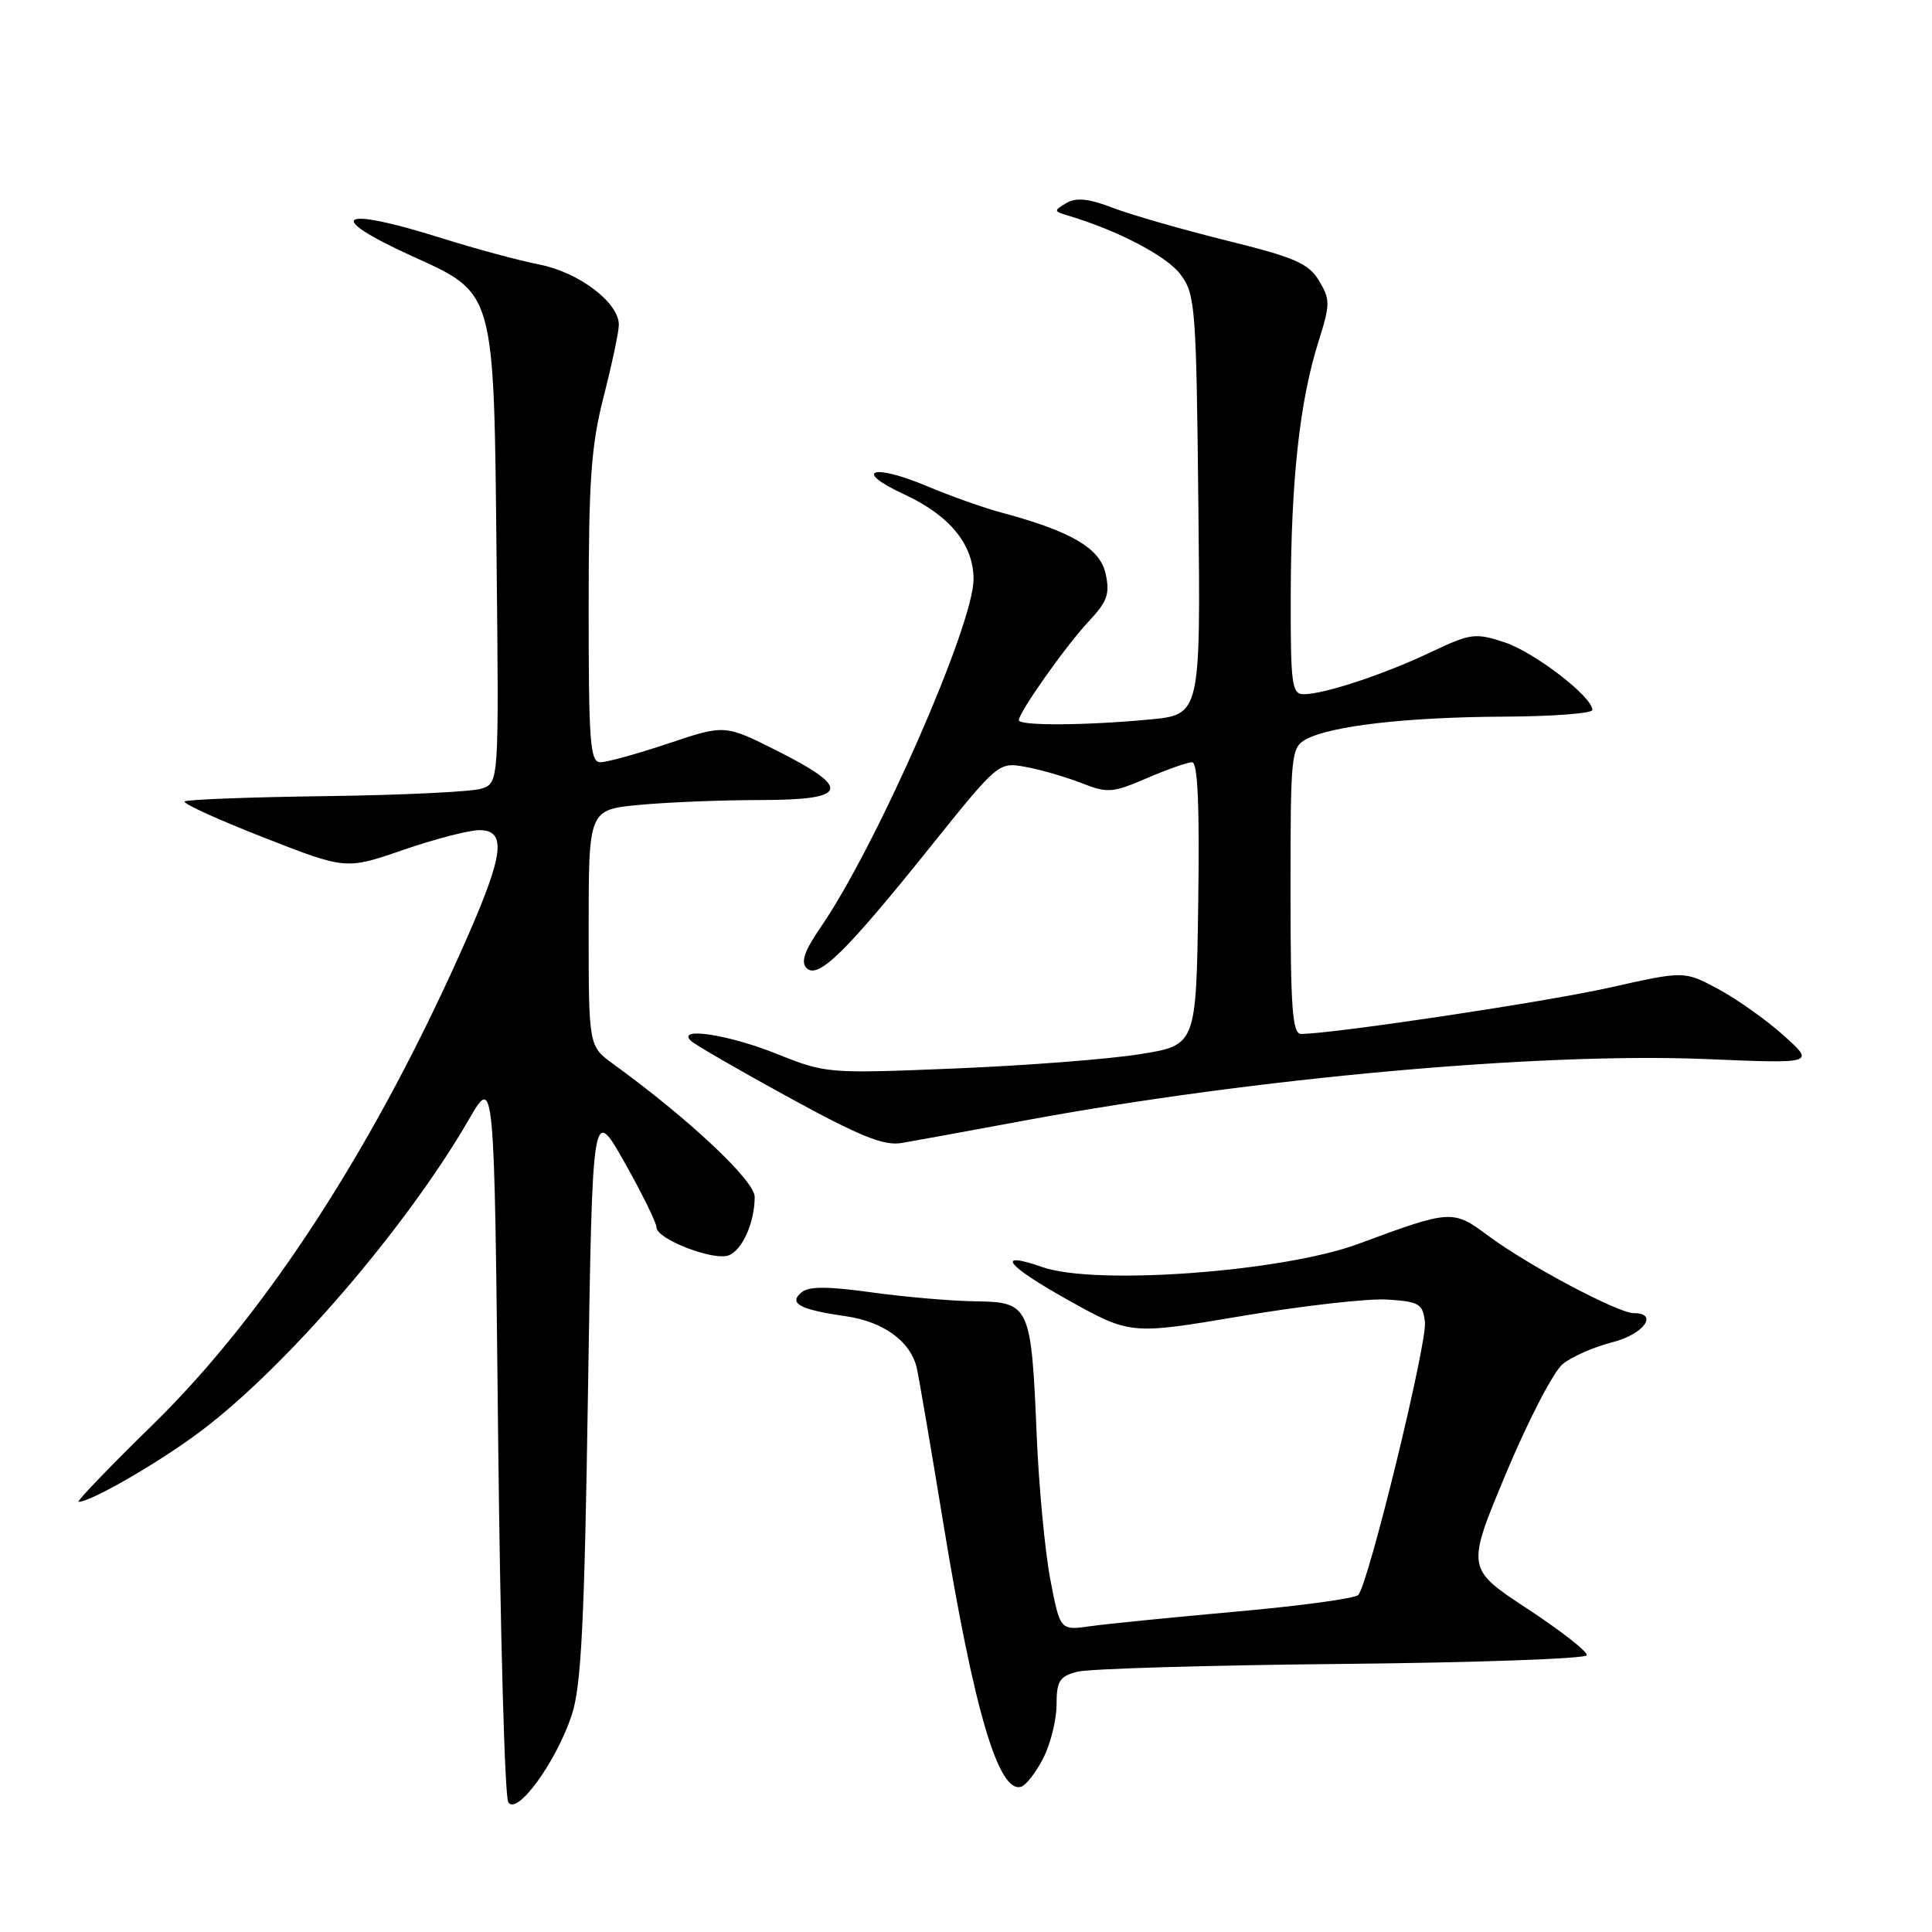 <?xml version="1.0" encoding="UTF-8" standalone="no"?>
<!DOCTYPE svg PUBLIC "-//W3C//DTD SVG 1.1//EN" "http://www.w3.org/Graphics/SVG/1.1/DTD/svg11.dtd" >
<svg xmlns="http://www.w3.org/2000/svg" xmlns:xlink="http://www.w3.org/1999/xlink" version="1.1" viewBox="0 0 256 256">
 <g >
 <path fill="currentColor"
d=" M 75.77 227.22 C 77.02 223.43 77.44 215.03 77.91 184.50 C 78.50 146.50 78.50 146.50 82.74 154.00 C 85.07 158.12 86.98 162.01 86.99 162.64 C 87.00 164.19 94.55 167.11 96.55 166.34 C 98.37 165.65 100.00 161.98 100.00 158.59 C 100.00 156.44 91.27 148.25 81.25 140.98 C 78.00 138.62 78.00 138.62 78.00 122.96 C 78.00 107.29 78.00 107.29 84.75 106.65 C 88.46 106.30 95.66 106.01 100.75 106.01 C 112.42 106.00 112.94 104.51 103.02 99.51 C 96.05 96.00 96.05 96.00 88.60 98.50 C 84.50 99.87 80.44 101.00 79.57 101.00 C 78.19 101.00 78.00 98.50 78.00 80.66 C 78.00 63.59 78.32 59.06 80.00 52.50 C 81.10 48.20 82.00 43.94 82.00 43.03 C 82.00 40.09 76.71 36.08 71.46 35.05 C 68.73 34.51 62.90 32.94 58.50 31.55 C 44.95 27.28 42.78 28.54 54.48 33.88 C 65.67 38.98 65.43 38.13 65.80 74.12 C 66.11 103.74 66.11 103.74 63.80 104.50 C 62.54 104.91 53.27 105.36 43.22 105.49 C 33.17 105.62 24.73 105.94 24.46 106.20 C 24.20 106.47 28.90 108.61 34.91 110.96 C 45.83 115.24 45.83 115.24 53.42 112.62 C 57.60 111.18 62.14 110.00 63.51 110.00 C 67.13 110.00 66.77 113.15 61.91 124.21 C 49.95 151.43 35.43 173.92 20.27 188.75 C 14.50 194.39 10.07 199.00 10.42 199.00 C 12.06 199.00 21.12 193.76 26.60 189.64 C 37.99 181.08 53.89 162.59 62.15 148.30 C 65.50 142.50 65.50 142.50 66.00 190.00 C 66.28 216.12 66.88 238.09 67.35 238.81 C 68.51 240.62 73.71 233.46 75.77 227.22 Z  M 138.25 232.94 C 139.21 231.05 140.00 227.86 140.00 225.87 C 140.00 222.74 140.39 222.13 142.75 221.51 C 144.26 221.12 160.01 220.65 177.75 220.48 C 195.49 220.31 210.11 219.79 210.25 219.33 C 210.39 218.87 206.85 216.10 202.39 213.17 C 194.28 207.84 194.28 207.84 199.58 195.18 C 202.49 188.22 205.86 181.72 207.07 180.74 C 208.28 179.76 211.23 178.47 213.63 177.86 C 217.78 176.82 219.85 174.00 216.48 174.00 C 214.40 174.00 202.47 167.66 197.23 163.77 C 192.50 160.25 192.31 160.26 179.93 164.84 C 169.91 168.53 145.18 170.35 138.17 167.91 C 131.80 165.69 133.27 167.64 141.40 172.19 C 149.78 176.87 149.78 176.87 164.49 174.39 C 172.58 173.02 181.29 172.03 183.85 172.20 C 188.06 172.47 188.53 172.75 188.81 175.19 C 189.13 177.95 181.34 209.84 179.98 211.34 C 179.57 211.80 172.31 212.79 163.86 213.54 C 155.41 214.30 146.69 215.17 144.48 215.48 C 140.47 216.05 140.47 216.05 139.17 209.28 C 138.46 205.55 137.64 196.88 137.36 190.00 C 136.65 173.00 136.43 172.52 129.23 172.43 C 126.08 172.39 119.91 171.86 115.52 171.25 C 109.69 170.44 107.18 170.43 106.21 171.24 C 104.44 172.71 105.96 173.53 112.10 174.41 C 117.09 175.13 120.68 177.76 121.48 181.28 C 121.76 182.50 123.35 191.82 125.02 202.00 C 129.08 226.73 132.33 237.69 135.31 236.75 C 135.96 236.55 137.29 234.83 138.25 232.94 Z  M 135.85 148.46 C 166.15 142.85 204.12 139.42 226.00 140.33 C 240.50 140.94 240.50 140.94 236.36 137.22 C 234.09 135.17 230.19 132.41 227.71 131.07 C 223.18 128.64 223.18 128.64 213.34 130.85 C 204.91 132.75 176.59 137.00 172.39 137.00 C 171.25 137.00 171.00 133.57 171.00 118.04 C 171.00 99.78 171.08 99.03 173.10 97.94 C 176.42 96.17 186.48 95.02 199.25 94.96 C 205.71 94.93 211.00 94.53 211.00 94.07 C 211.00 92.32 203.32 86.42 199.36 85.11 C 195.47 83.83 194.87 83.91 189.50 86.46 C 183.25 89.41 175.50 91.97 172.75 91.99 C 171.17 92.00 171.00 90.72 171.03 78.75 C 171.07 63.66 172.21 53.17 174.69 45.32 C 176.27 40.30 176.28 39.69 174.78 37.20 C 173.39 34.90 171.59 34.11 162.55 31.88 C 156.72 30.43 149.96 28.49 147.51 27.56 C 144.23 26.30 142.60 26.14 141.29 26.91 C 139.60 27.91 139.62 28.00 141.50 28.56 C 148.02 30.49 154.60 33.92 156.41 36.35 C 158.39 39.00 158.51 40.55 158.79 66.92 C 159.09 94.70 159.09 94.70 152.29 95.34 C 143.84 96.14 135.00 96.19 135.00 95.43 C 135.00 94.39 141.25 85.54 144.25 82.35 C 146.73 79.70 147.09 78.69 146.50 76.02 C 145.76 72.64 141.96 70.41 132.77 67.94 C 130.42 67.32 125.89 65.71 122.71 64.37 C 115.56 61.37 112.98 62.34 119.76 65.48 C 125.85 68.30 129.00 72.14 129.00 76.76 C 129.00 82.82 116.15 112.08 108.76 122.84 C 106.59 126.00 106.08 127.48 106.88 128.28 C 108.39 129.79 112.07 126.19 123.26 112.23 C 132.30 100.97 132.31 100.97 135.90 101.62 C 137.88 101.98 141.20 102.94 143.27 103.75 C 146.76 105.12 147.40 105.07 151.95 103.12 C 154.66 101.95 157.36 101.00 157.96 101.00 C 158.71 101.00 158.96 106.75 158.77 119.75 C 158.50 138.50 158.50 138.50 151.00 139.69 C 146.88 140.35 135.85 141.20 126.50 141.58 C 109.68 142.27 109.43 142.25 102.92 139.64 C 96.51 137.07 89.59 136.02 91.55 137.92 C 92.07 138.42 97.90 141.79 104.50 145.40 C 114.00 150.60 117.12 151.86 119.50 151.45 C 121.15 151.17 128.51 149.82 135.85 148.46 Z "/>
</g>
</svg>